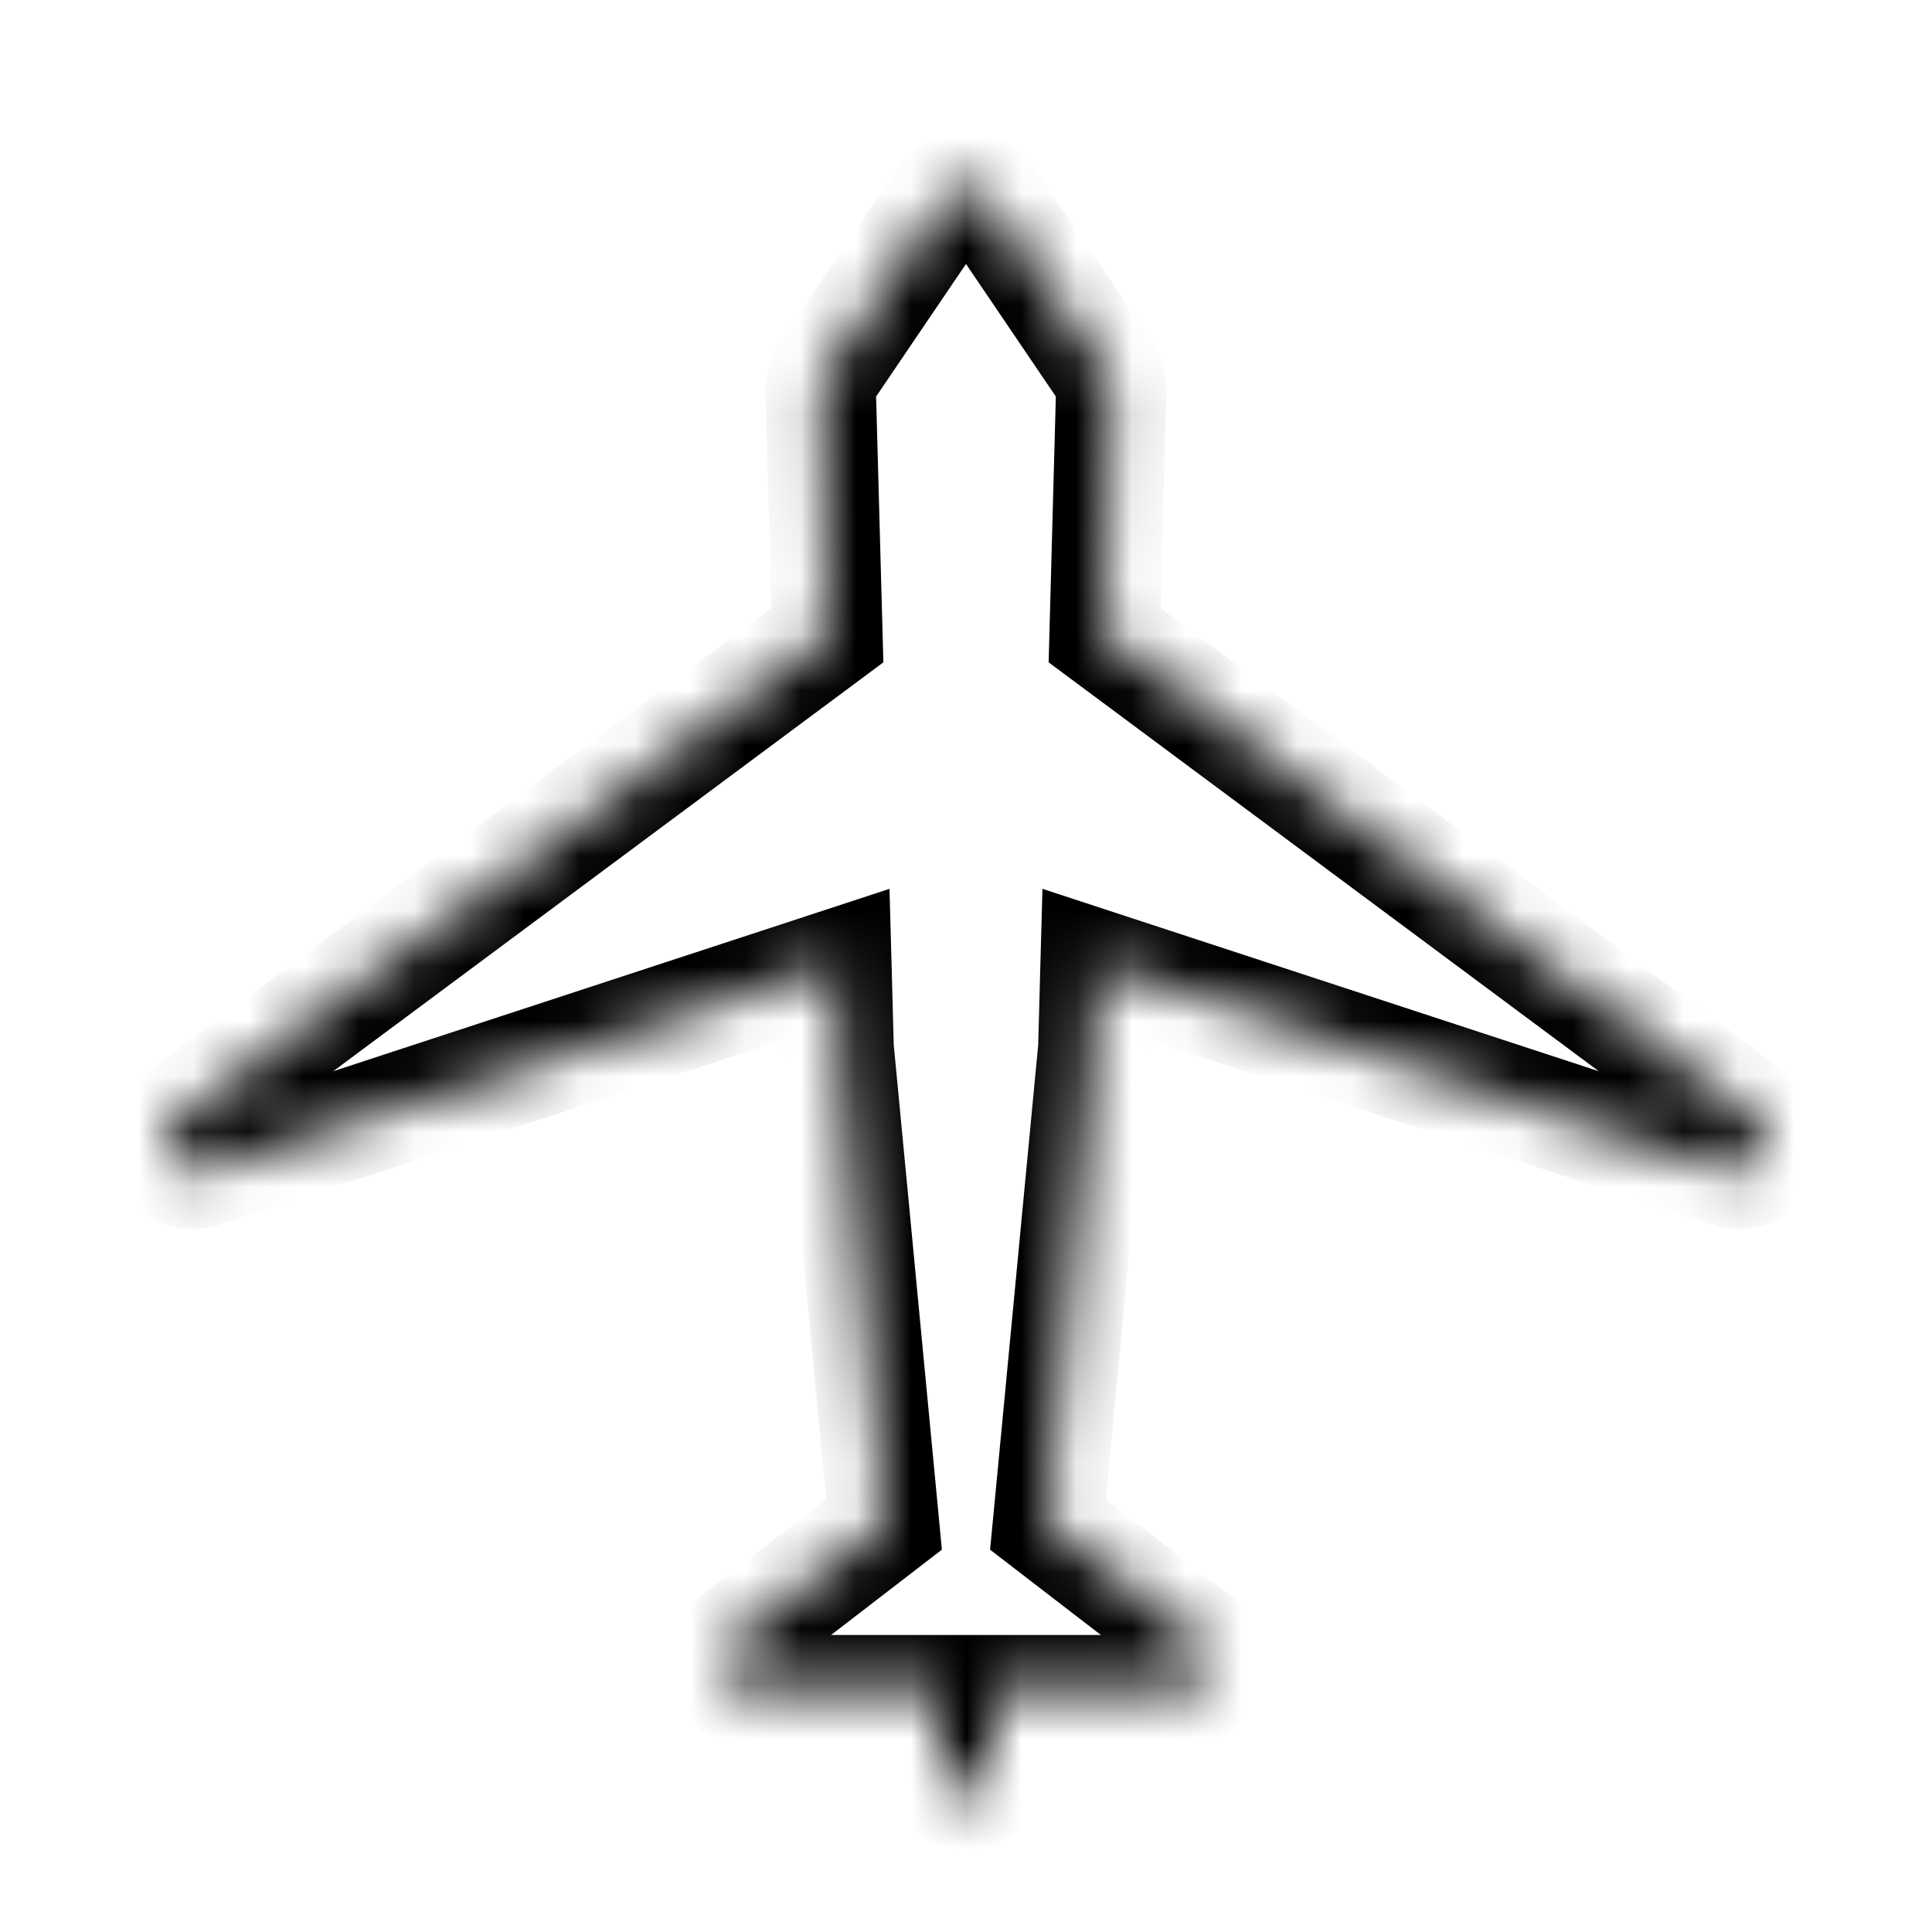 <svg width="35" height="35" viewBox="0 0 35 35" fill="none" xmlns="http://www.w3.org/2000/svg">
<mask id="path-1-inside-1" fill="white">
<path fill-rule="evenodd" clip-rule="evenodd" d="M14.868 7.051C14.865 6.946 14.895 6.843 14.954 6.756L17.086 3.611C17.284 3.318 17.715 3.318 17.913 3.611L20.046 6.756C20.104 6.843 20.134 6.946 20.132 7.051L20.01 11.506L31.798 20.267C31.925 20.361 32 20.51 32 20.668V20.764C32 21.104 31.668 21.345 31.344 21.239L19.848 17.47L19.806 18.991L18.984 27.619L21.718 29.723C22.096 30.014 21.89 30.619 21.413 30.619H18V32C18 32.276 17.776 32.5 17.5 32.5C17.224 32.5 17 32.276 17 32V30.619H13.587C13.11 30.619 12.904 30.014 13.282 29.723L16.015 27.619L15.193 18.991L15.151 17.47L3.656 21.239C3.332 21.345 3 21.104 3 20.764V20.668C3 20.51 3.075 20.361 3.202 20.267L14.989 11.507L14.868 7.051Z"/>
</mask>
<path d="M14.954 6.756L15.781 7.317L15.781 7.317L14.954 6.756ZM14.868 7.051L13.868 7.078L13.868 7.078L14.868 7.051ZM17.086 3.611L16.258 3.05L16.258 3.05L17.086 3.611ZM17.913 3.611L17.086 4.172L17.086 4.172L17.913 3.611ZM20.046 6.756L19.218 7.317L19.218 7.317L20.046 6.756ZM20.132 7.051L19.132 7.023V7.023L20.132 7.051ZM20.01 11.506L19.011 11.479L18.997 11.999L19.414 12.309L20.01 11.506ZM31.798 20.267L31.202 21.07L31.202 21.07L31.798 20.267ZM31.344 21.239L31.033 22.189L31.344 21.239ZM19.848 17.47L20.159 16.52L18.885 16.102L18.848 17.443L19.848 17.47ZM19.806 18.991L20.802 19.086L20.805 19.052L20.806 19.018L19.806 18.991ZM18.984 27.619L17.989 27.524L17.936 28.074L18.374 28.411L18.984 27.619ZM21.718 29.723L22.328 28.93V28.93L21.718 29.723ZM18 30.619V29.619H17V30.619H18ZM17 30.619H18V29.619H17V30.619ZM13.282 29.723L13.892 30.515L13.892 30.515L13.282 29.723ZM16.015 27.619L16.625 28.411L17.063 28.074L17.011 27.524L16.015 27.619ZM15.193 18.991L14.193 19.018L14.194 19.052L14.197 19.086L15.193 18.991ZM15.151 17.47L16.151 17.443L16.114 16.102L14.84 16.52L15.151 17.47ZM3.656 21.239L3.967 22.189H3.967L3.656 21.239ZM3.202 20.267L3.798 21.07L3.798 21.07L3.202 20.267ZM14.989 11.507L15.585 12.31L16.003 11.999L15.989 11.48L14.989 11.507ZM14.126 6.195C13.95 6.455 13.86 6.764 13.868 7.078L15.867 7.023C15.87 7.128 15.84 7.231 15.781 7.317L14.126 6.195ZM16.258 3.05L14.126 6.195L15.781 7.317L17.913 4.172L16.258 3.05ZM18.741 3.05C18.146 2.172 16.853 2.172 16.258 3.05L17.913 4.172C17.715 4.464 17.284 4.464 17.086 4.172L18.741 3.05ZM20.873 6.195L18.741 3.05L17.086 4.172L19.218 7.317L20.873 6.195ZM21.131 7.078C21.14 6.764 21.05 6.455 20.873 6.195L19.218 7.317C19.159 7.231 19.129 7.128 19.132 7.023L21.131 7.078ZM21.01 11.534L21.131 7.078L19.132 7.023L19.011 11.479L21.01 11.534ZM32.395 19.464L20.607 10.704L19.414 12.309L31.202 21.07L32.395 19.464ZM33 20.668C33 20.194 32.776 19.747 32.395 19.464L31.202 21.07C31.075 20.975 31 20.826 31 20.668H33ZM33 20.764V20.668H31V20.764H33ZM31.033 22.189C32.003 22.507 33 21.785 33 20.764H31C31 20.424 31.332 20.183 31.656 20.289L31.033 22.189ZM19.536 18.42L31.033 22.189L31.656 20.289L20.159 16.52L19.536 18.42ZM20.806 19.018L20.848 17.497L18.848 17.443L18.807 18.964L20.806 19.018ZM19.98 27.713L20.802 19.086L18.811 18.896L17.989 27.524L19.98 27.713ZM18.374 28.411L21.108 30.515L22.328 28.93L19.594 26.826L18.374 28.411ZM21.108 30.515C20.729 30.224 20.935 29.619 21.413 29.619V31.619C22.845 31.619 23.462 29.804 22.328 28.93L21.108 30.515ZM21.413 29.619H18V31.619H21.413V29.619ZM19 32V30.619H17V32H19ZM17.5 33.5C18.328 33.5 19 32.828 19 32H17C17 31.723 17.224 31.5 17.5 31.5V33.5ZM16 32C16 32.828 16.672 33.5 17.5 33.5V31.5C17.776 31.5 18 31.723 18 32H16ZM16 30.619V32H18V30.619H16ZM17 29.619H13.587V31.619H17V29.619ZM13.587 29.619C14.065 29.619 14.271 30.224 13.892 30.515L12.672 28.93C11.538 29.804 12.155 31.619 13.587 31.619V29.619ZM13.892 30.515L16.625 28.411L15.405 26.827L12.672 28.93L13.892 30.515ZM14.197 19.086L15.02 27.714L17.011 27.524L16.188 18.896L14.197 19.086ZM14.152 17.497L14.193 19.018L16.192 18.964L16.151 17.443L14.152 17.497ZM3.967 22.189L15.463 18.42L14.84 16.52L3.344 20.289L3.967 22.189ZM2 20.764C2 21.785 2.997 22.507 3.967 22.189L3.344 20.289C3.668 20.183 4 20.424 4 20.764H2ZM2 20.668V20.764H4V20.668H2ZM2.605 19.464C2.224 19.747 2 20.194 2 20.668H4C4 20.826 3.925 20.975 3.798 21.07L2.605 19.464ZM14.393 10.704L2.605 19.464L3.798 21.07L15.585 12.31L14.393 10.704ZM13.868 7.078L13.989 11.534L15.989 11.48L15.867 7.023L13.868 7.078Z" fill="black" mask="url(#path-1-inside-1)"/>
</svg>
